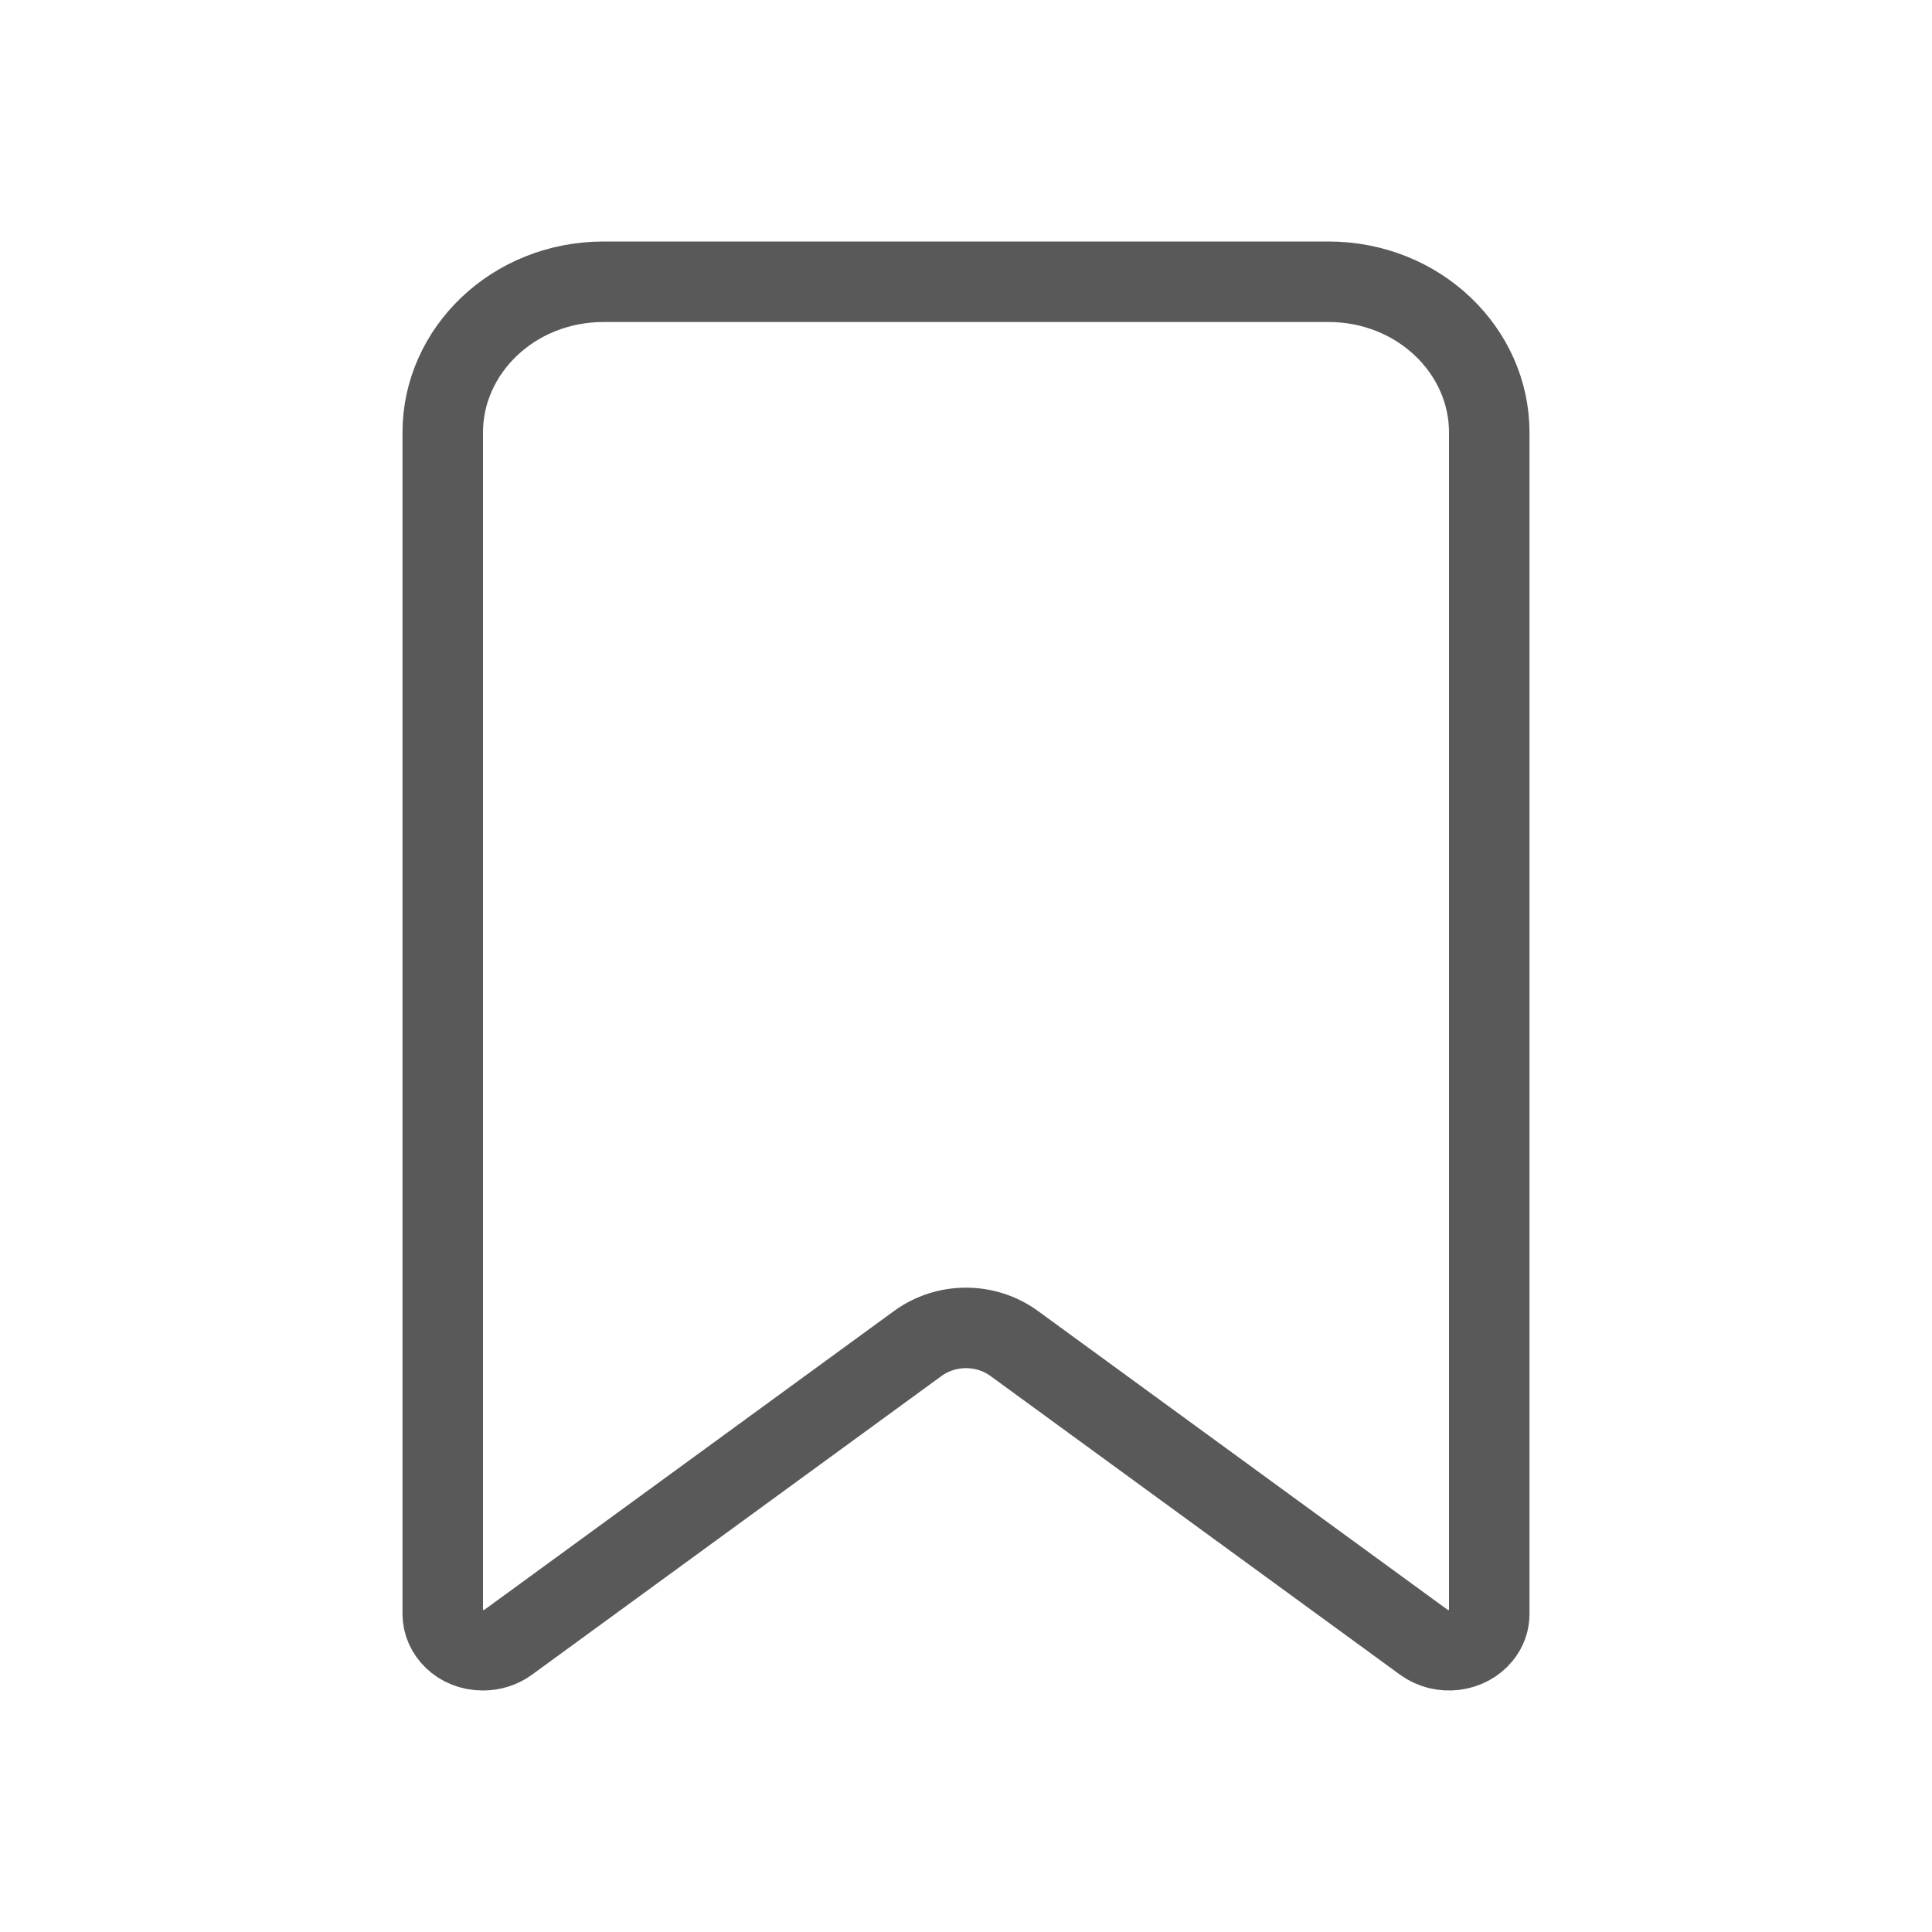 <svg width="24" height="24" viewBox="0 0 24 24" fill="none" xmlns="http://www.w3.org/2000/svg">
<path d="M7.5 3.5H16.5C17.63 3.5 18.5 4.362 18.5 5.37V20.052C18.5 20.144 18.468 20.236 18.404 20.315C18.239 20.519 17.913 20.565 17.685 20.399L12.6 16.69C12.244 16.431 11.756 16.431 11.4 16.69L6.315 20.399C6.228 20.463 6.117 20.5 6 20.5C5.698 20.5 5.5 20.275 5.5 20.052V5.37C5.5 4.362 6.37 3.5 7.5 3.5Z" stroke="#595959"/>
</svg>
